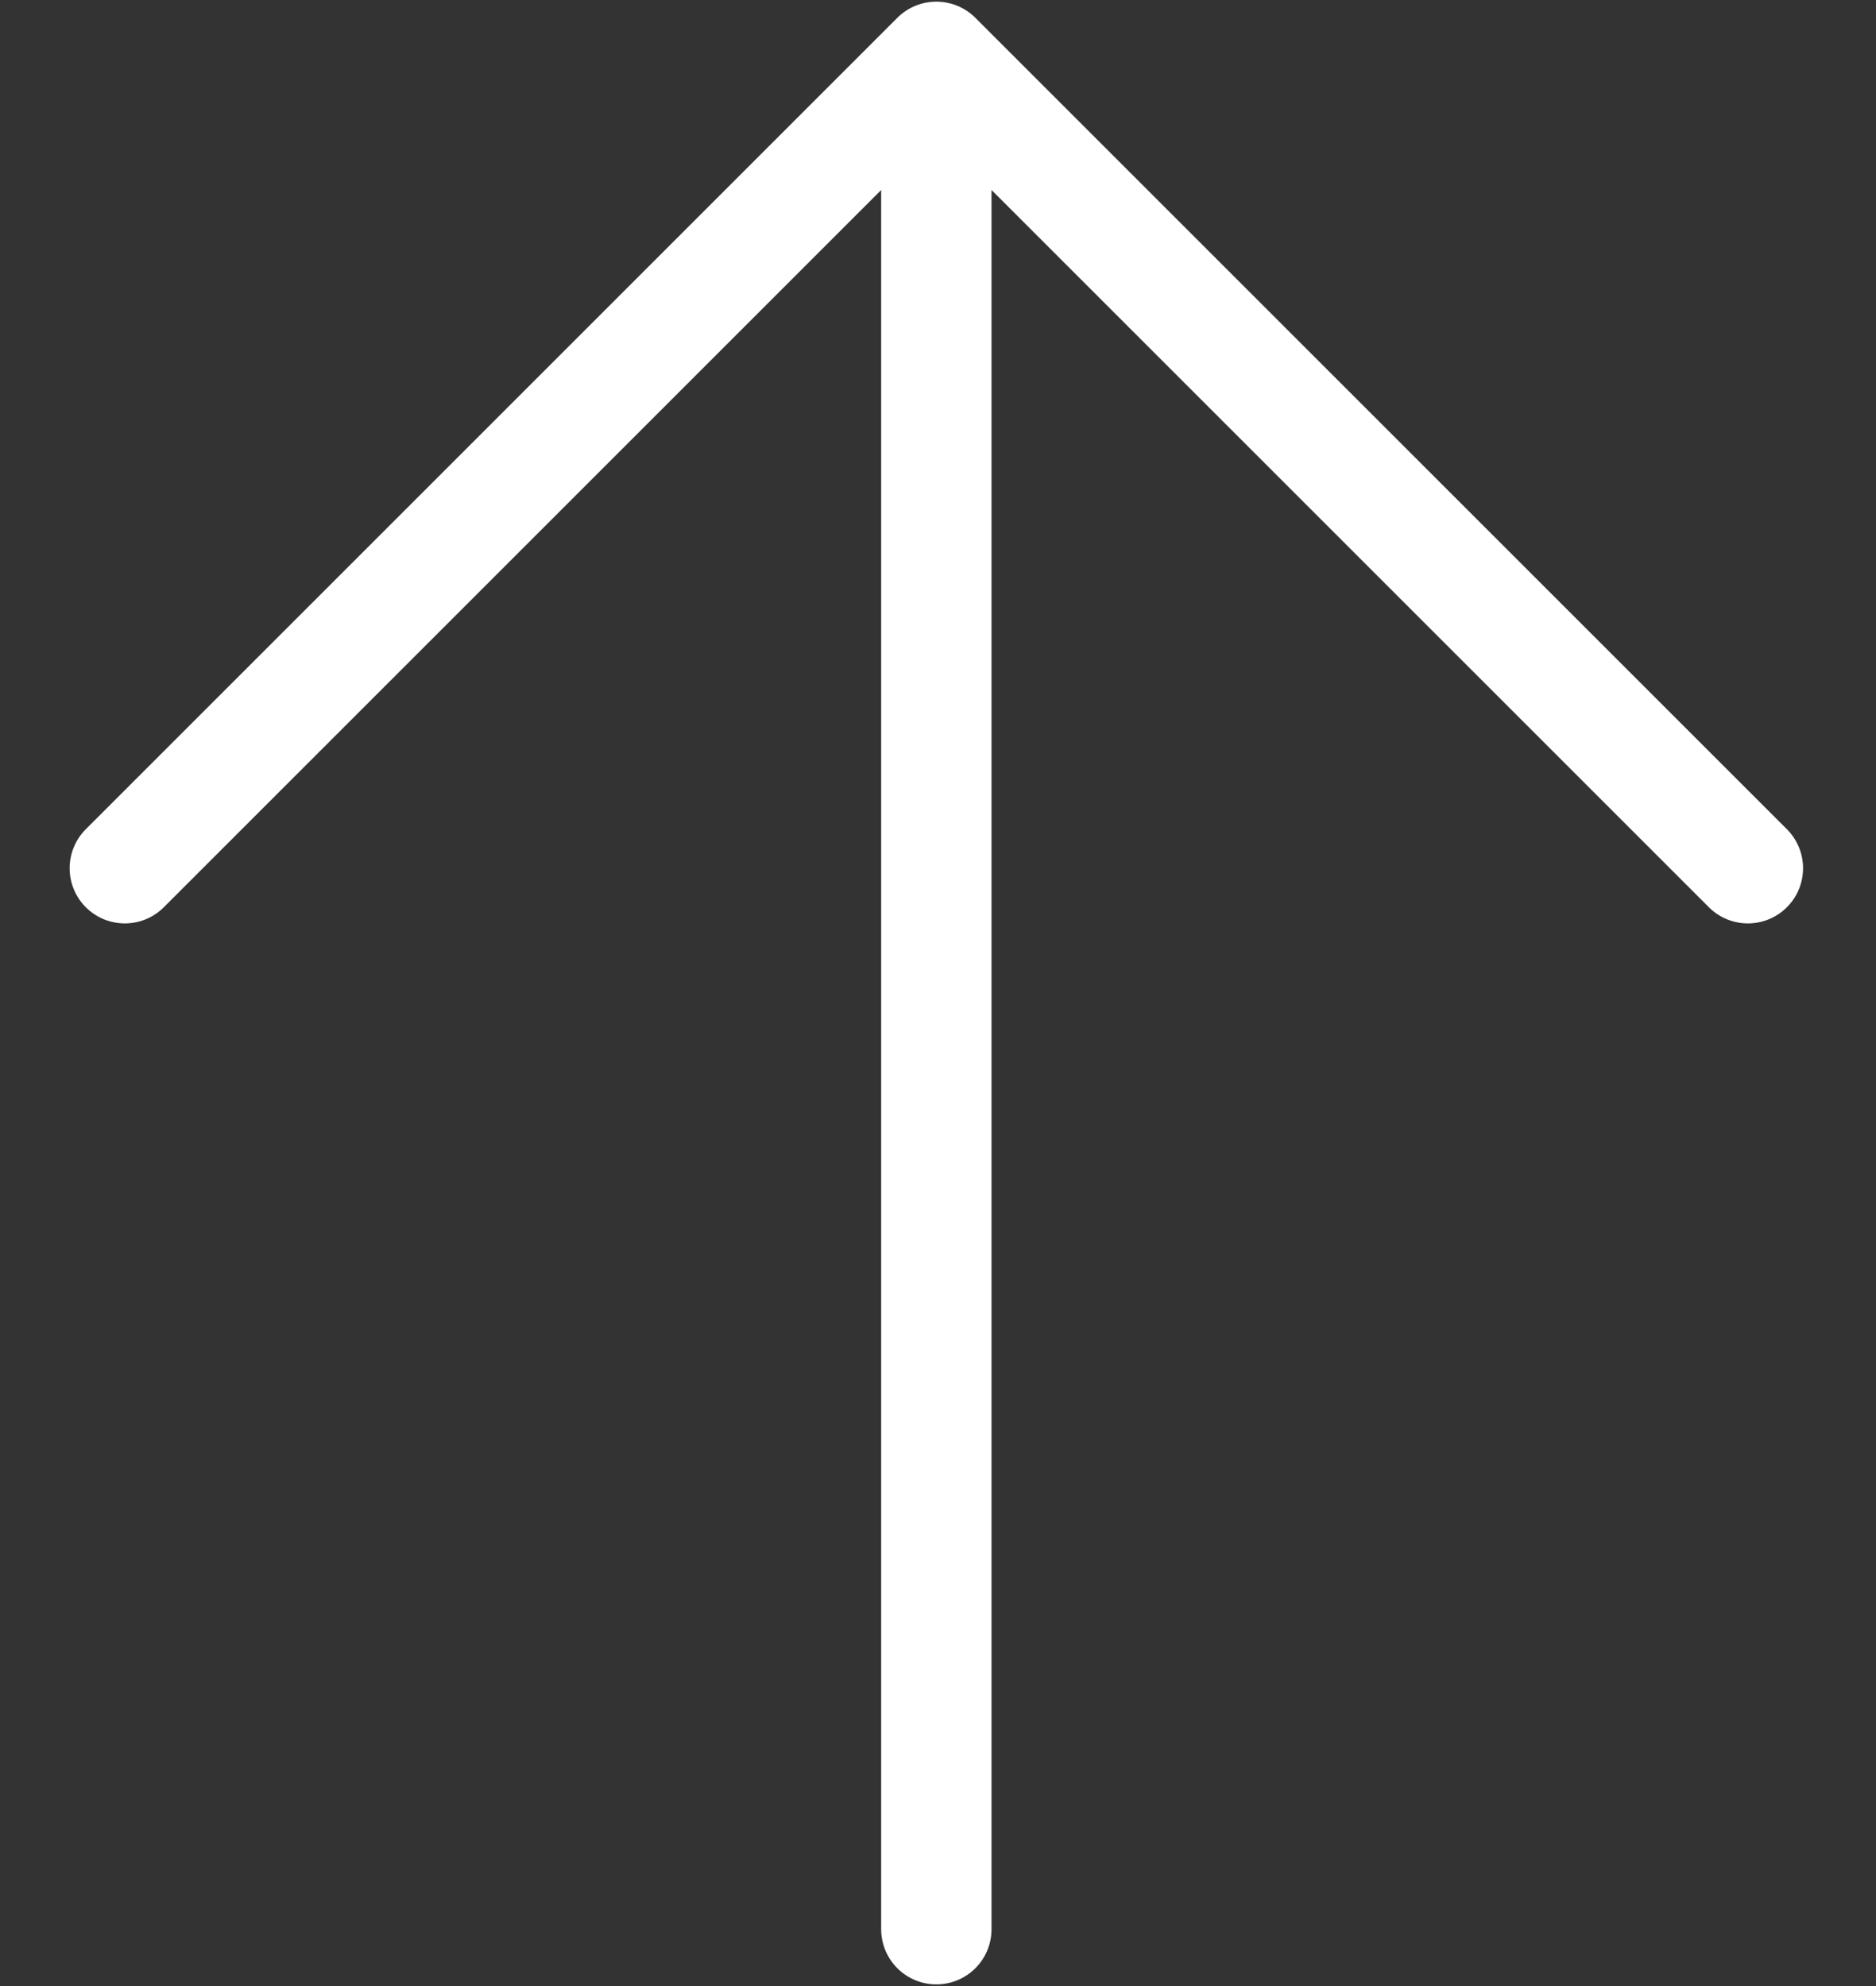 <svg width="17" height="18" viewBox="0 0 17 18" fill="none" xmlns="http://www.w3.org/2000/svg">
<rect x="0" y="0" width="17" height="18" fill="#333333" stroke="none"/>
<path d="M1.131 7.869L8.485 0.515L15.839 7.869M8.485 17.485V0.515" stroke="white" stroke-linecap="round" stroke-linejoin="round"/>
</svg>
